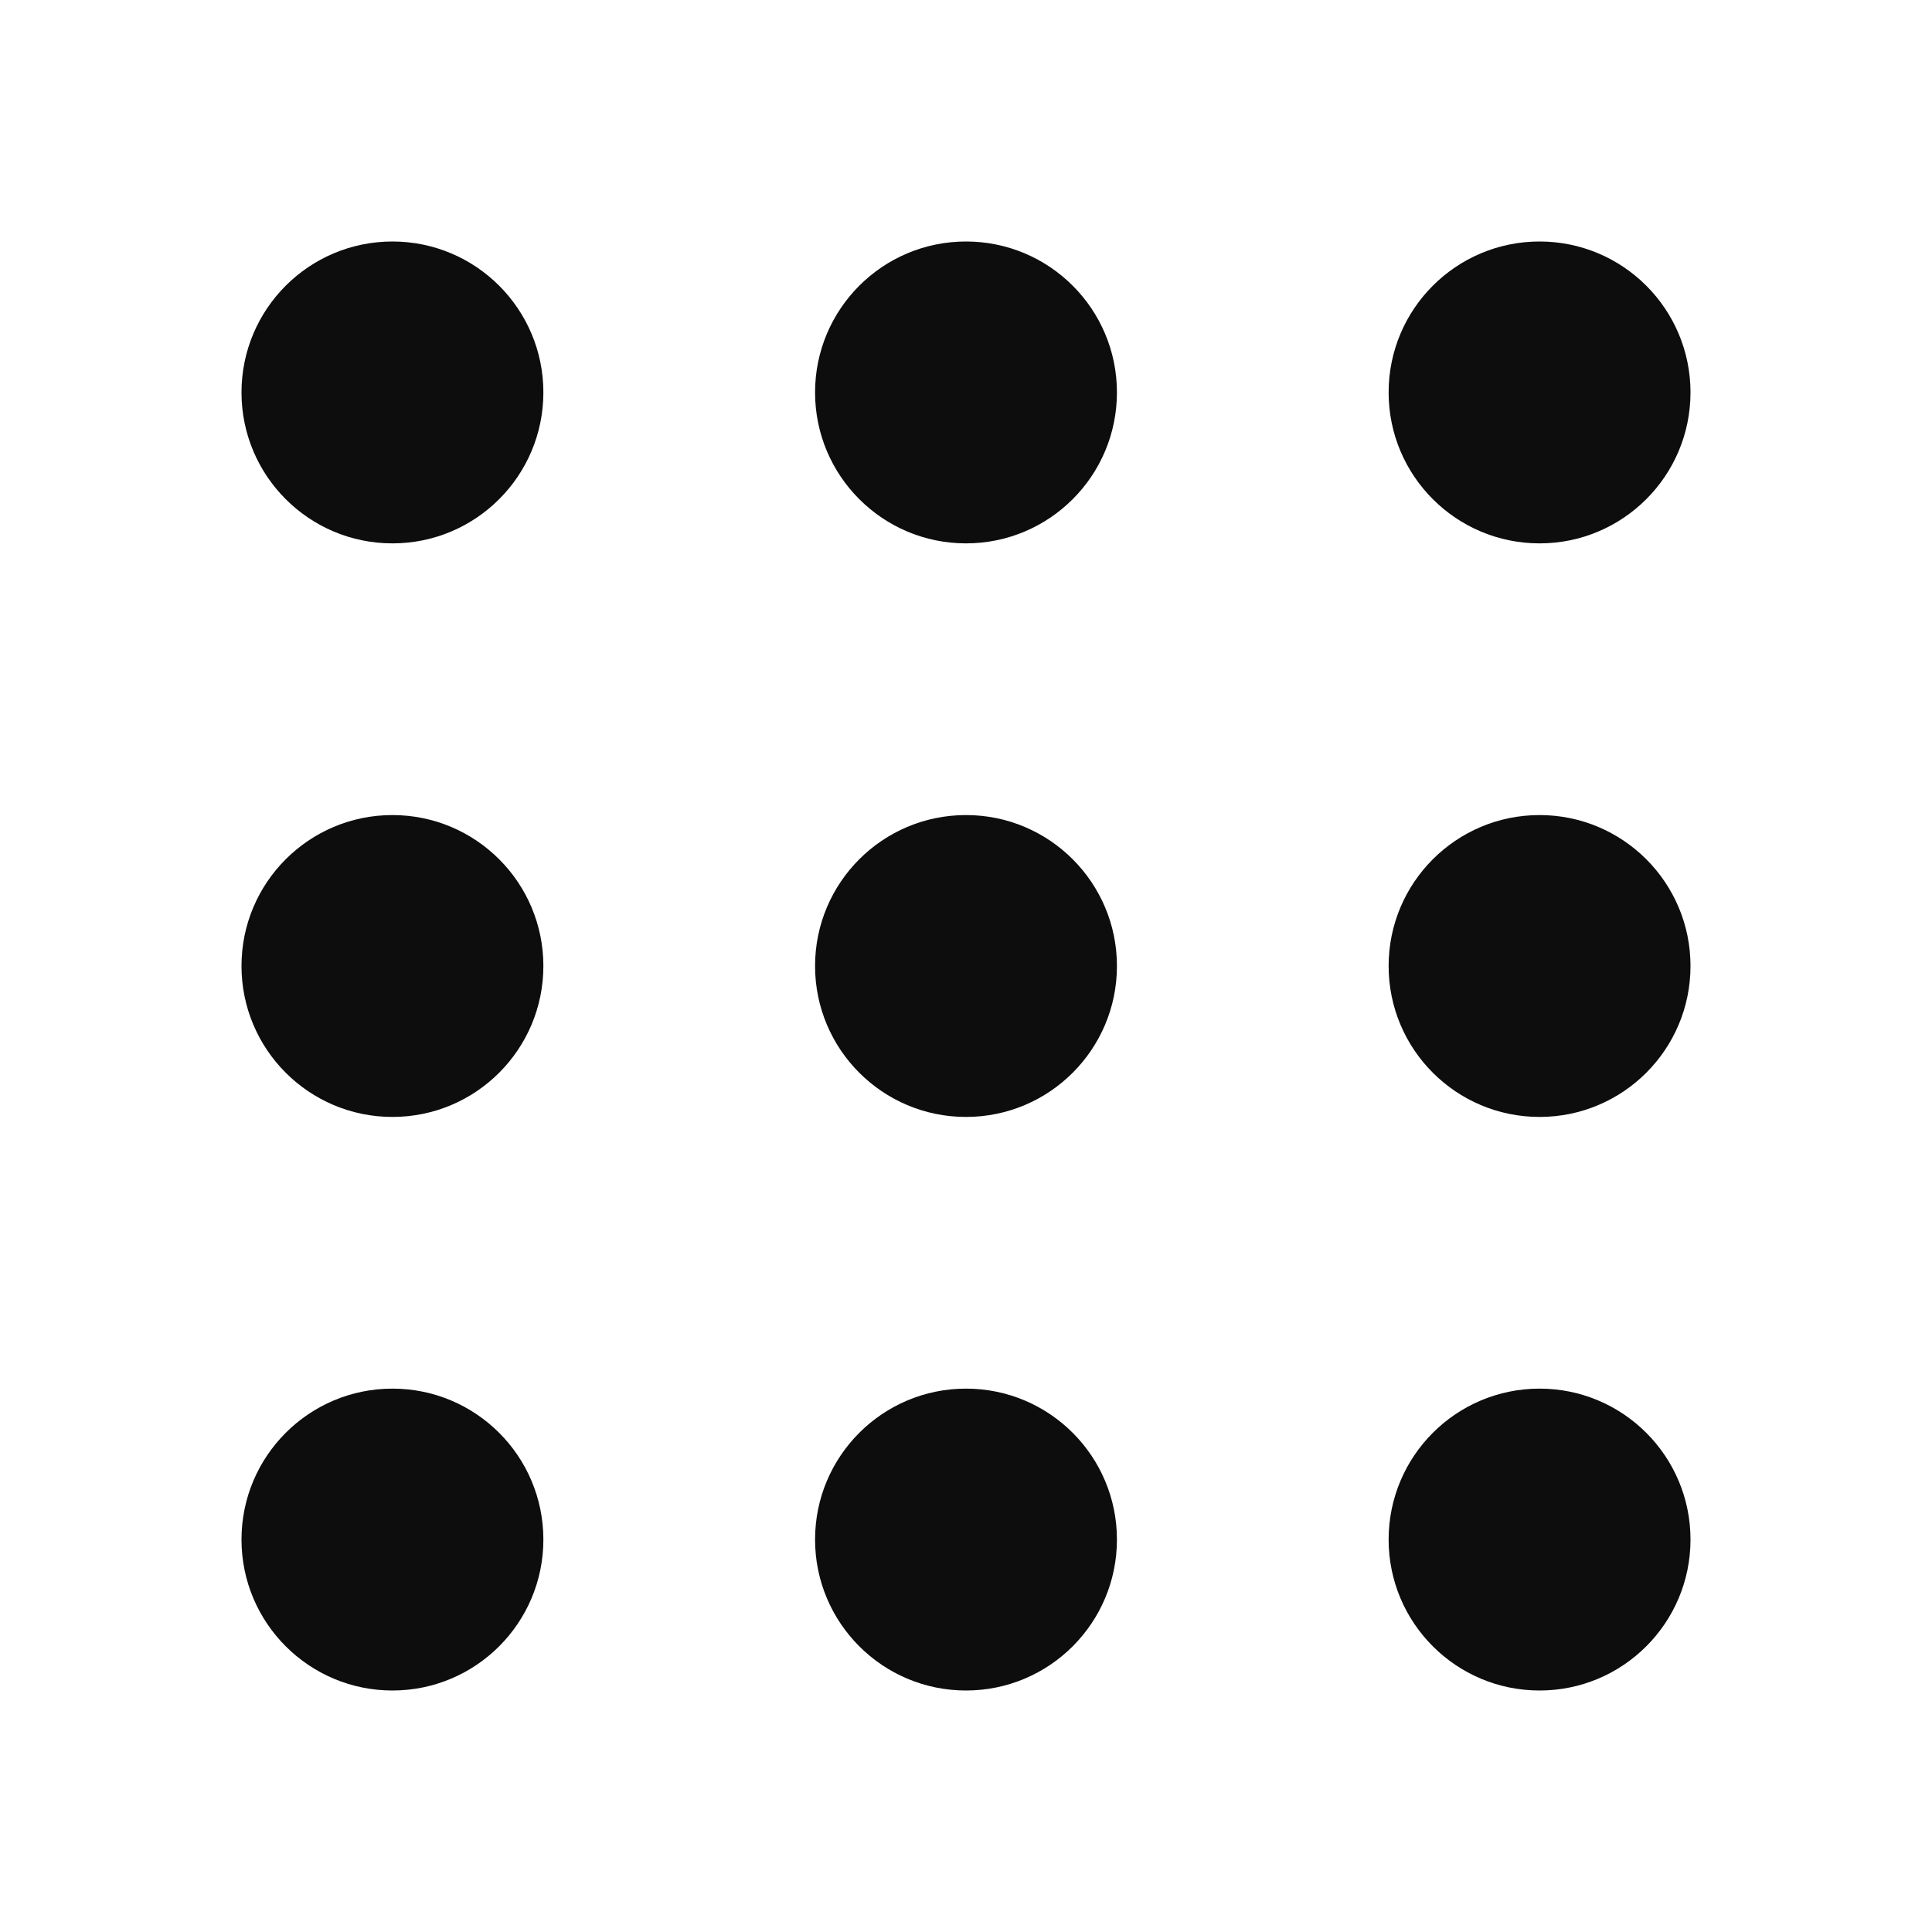 <svg width="16" height="16" viewBox="0 0 16 16" fill="none" xmlns="http://www.w3.org/2000/svg">
<circle cx="3.25" cy="3.25" r="1.25" fill="#0D0D0D"/>
<circle cx="3.25" cy="8" r="1.25" fill="#0D0D0D"/>
<circle cx="3.25" cy="12.75" r="1.25" fill="#0D0D0D"/>
<circle cx="8" cy="3.25" r="1.25" fill="#0D0D0D"/>
<circle cx="8" cy="8" r="1.25" fill="#0D0D0D"/>
<circle cx="8" cy="12.75" r="1.25" fill="#0D0D0D"/>
<circle cx="12.75" cy="3.25" r="1.25" fill="#0D0D0D"/>
<circle cx="12.75" cy="8" r="1.25" fill="#0D0D0D"/>
<circle cx="12.75" cy="12.75" r="1.25" fill="#0D0D0D"/>
</svg>
